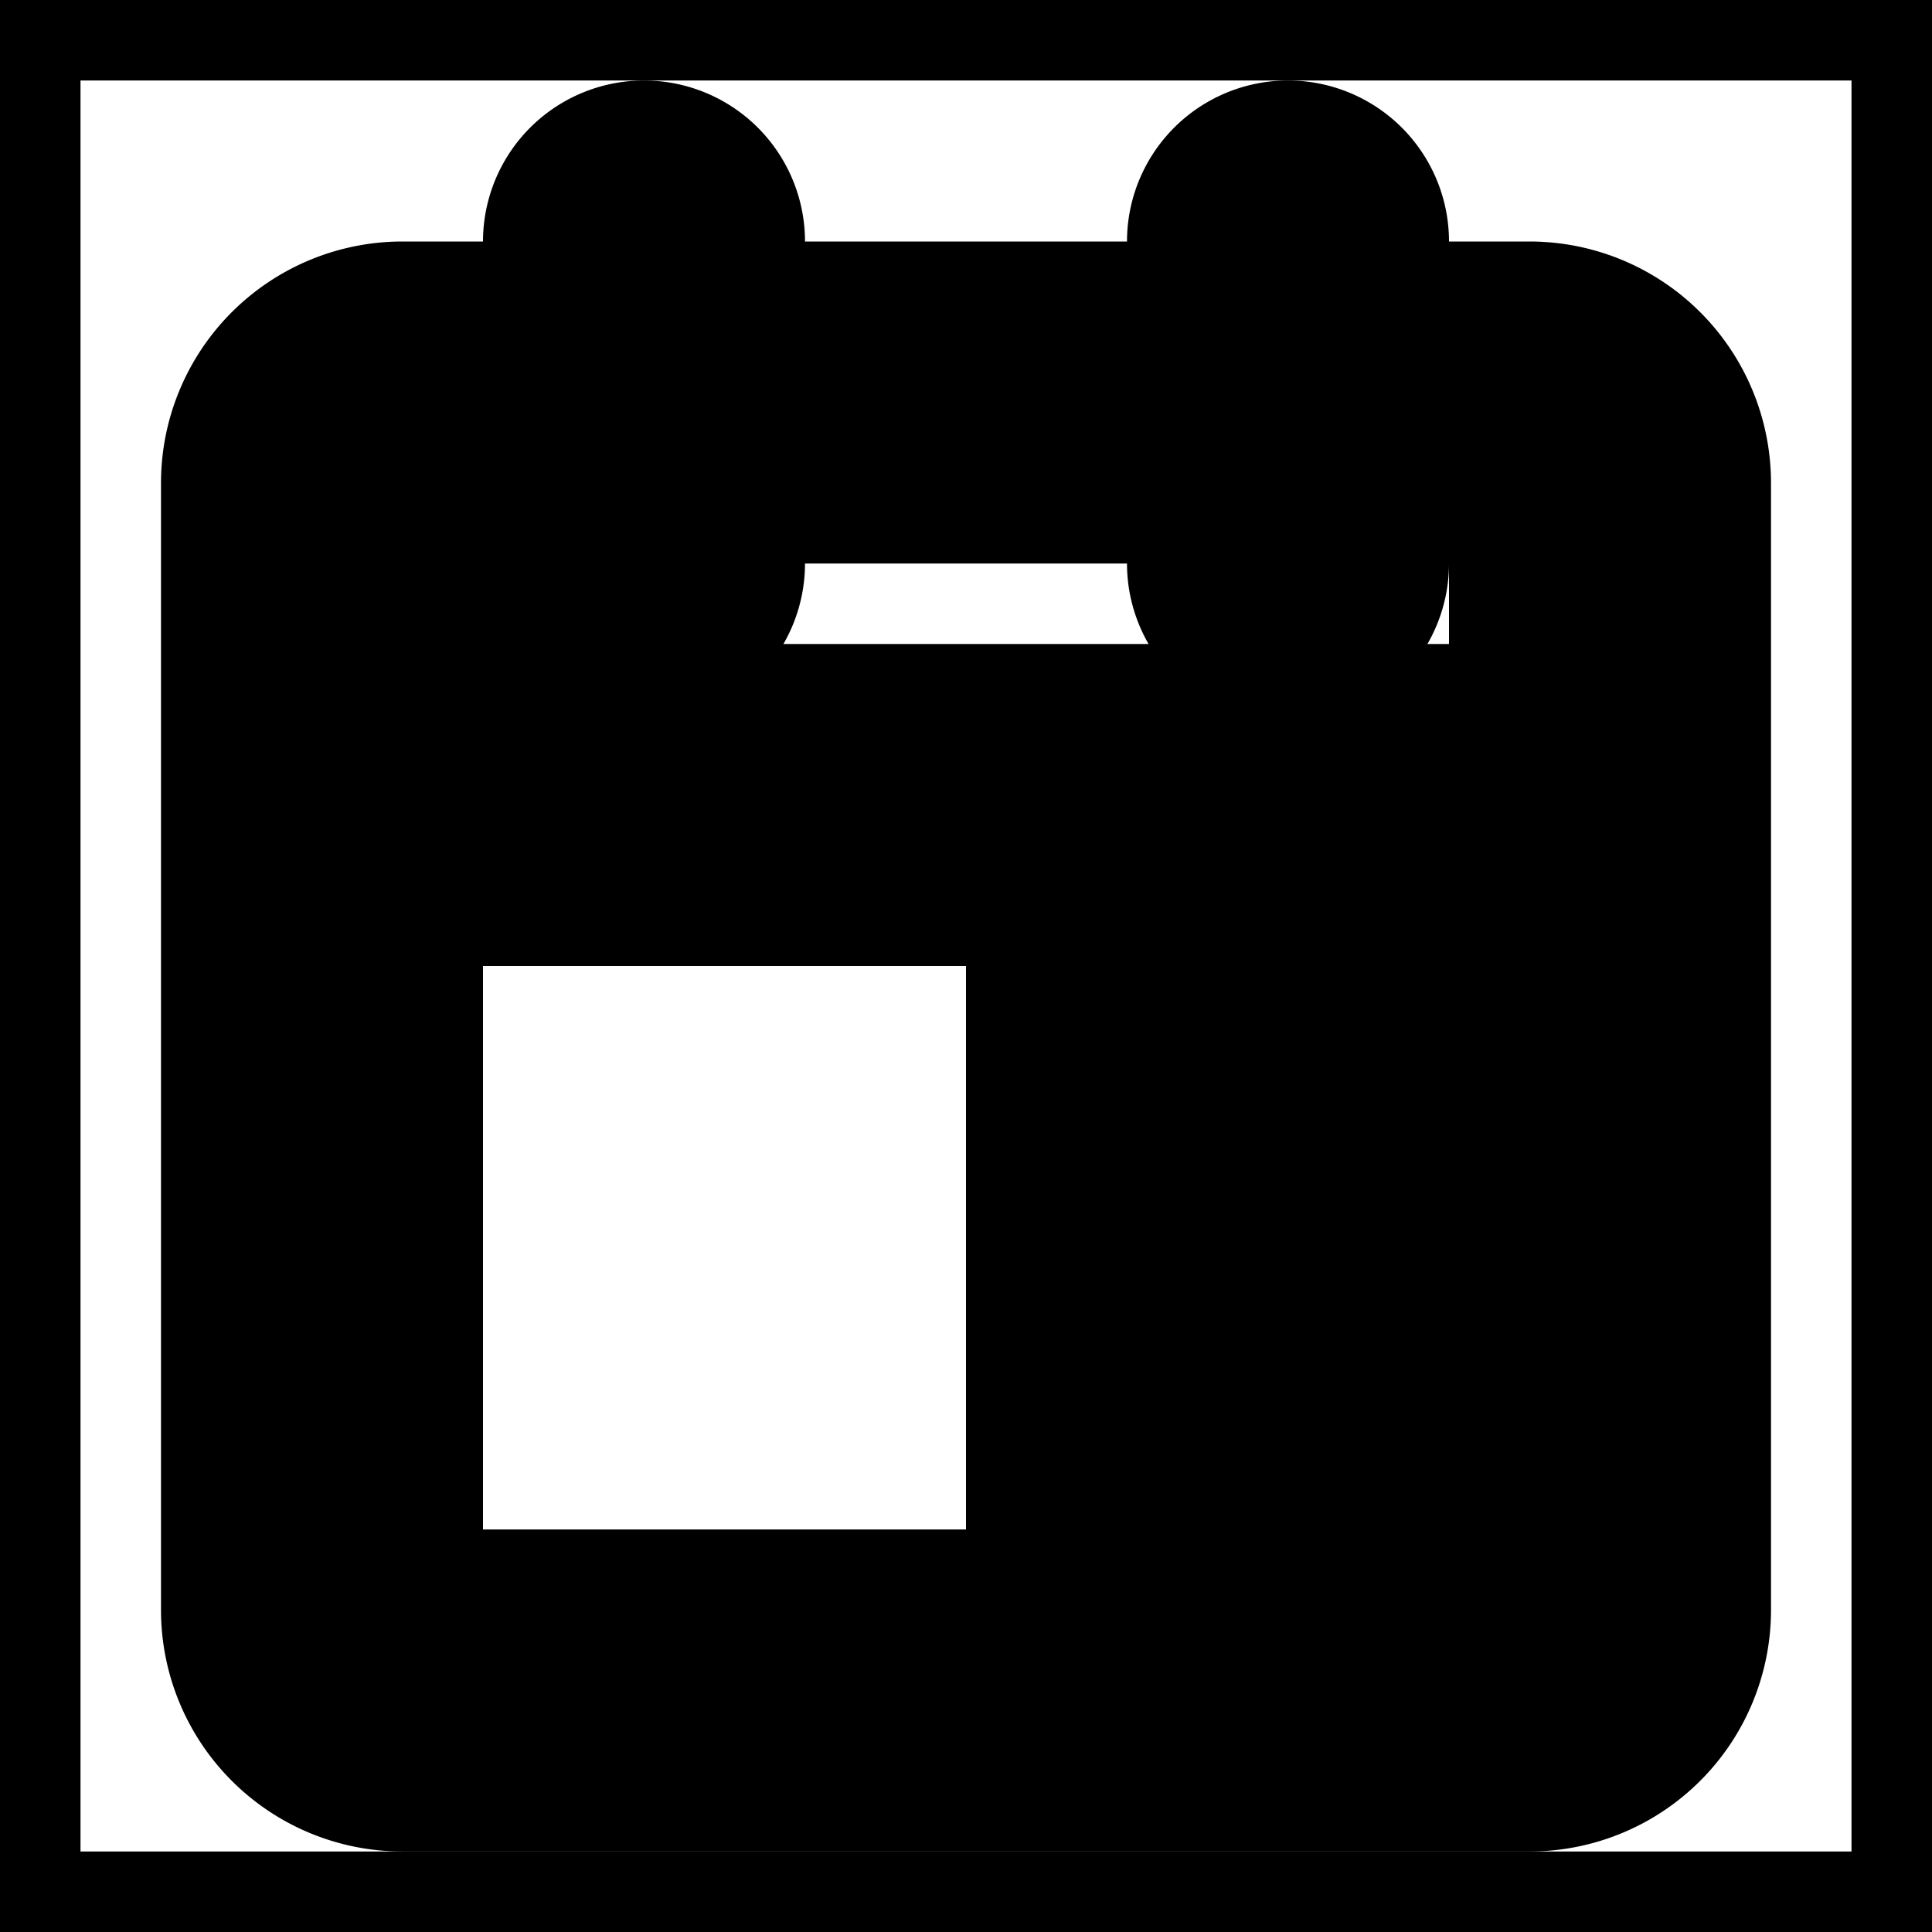 <svg xmlns="http://www.w3.org/2000/svg" fill="none" viewBox="0 0 24 24" stroke-width="2" stroke="currentColor" aria-hidden="true">
  <rect x="0" y="0" width="24" height="24" fill="#808080" stroke="none"/>
  <path fill="#fff" d="M0 0h24v24H0z"/>
  <path fill="#000" fill-rule="evenodd" d="M15 7a1 1 0 102 0V6h2v3H5V6h2v1a1 1 0 002 0V6h6v1zM5 4h2V3a1 1 0 112 0v1h6V3a1 1 0 112 0v1h2a2 2 0 012 2v14a2 2 0 01-2 2H5a2 2 0 01-2-2V6a2 2 0 012-2zm0 16v-9h14v9H5zm13-7h-5v5h5v-5z" clip-rule="evenodd"/>
</svg>
